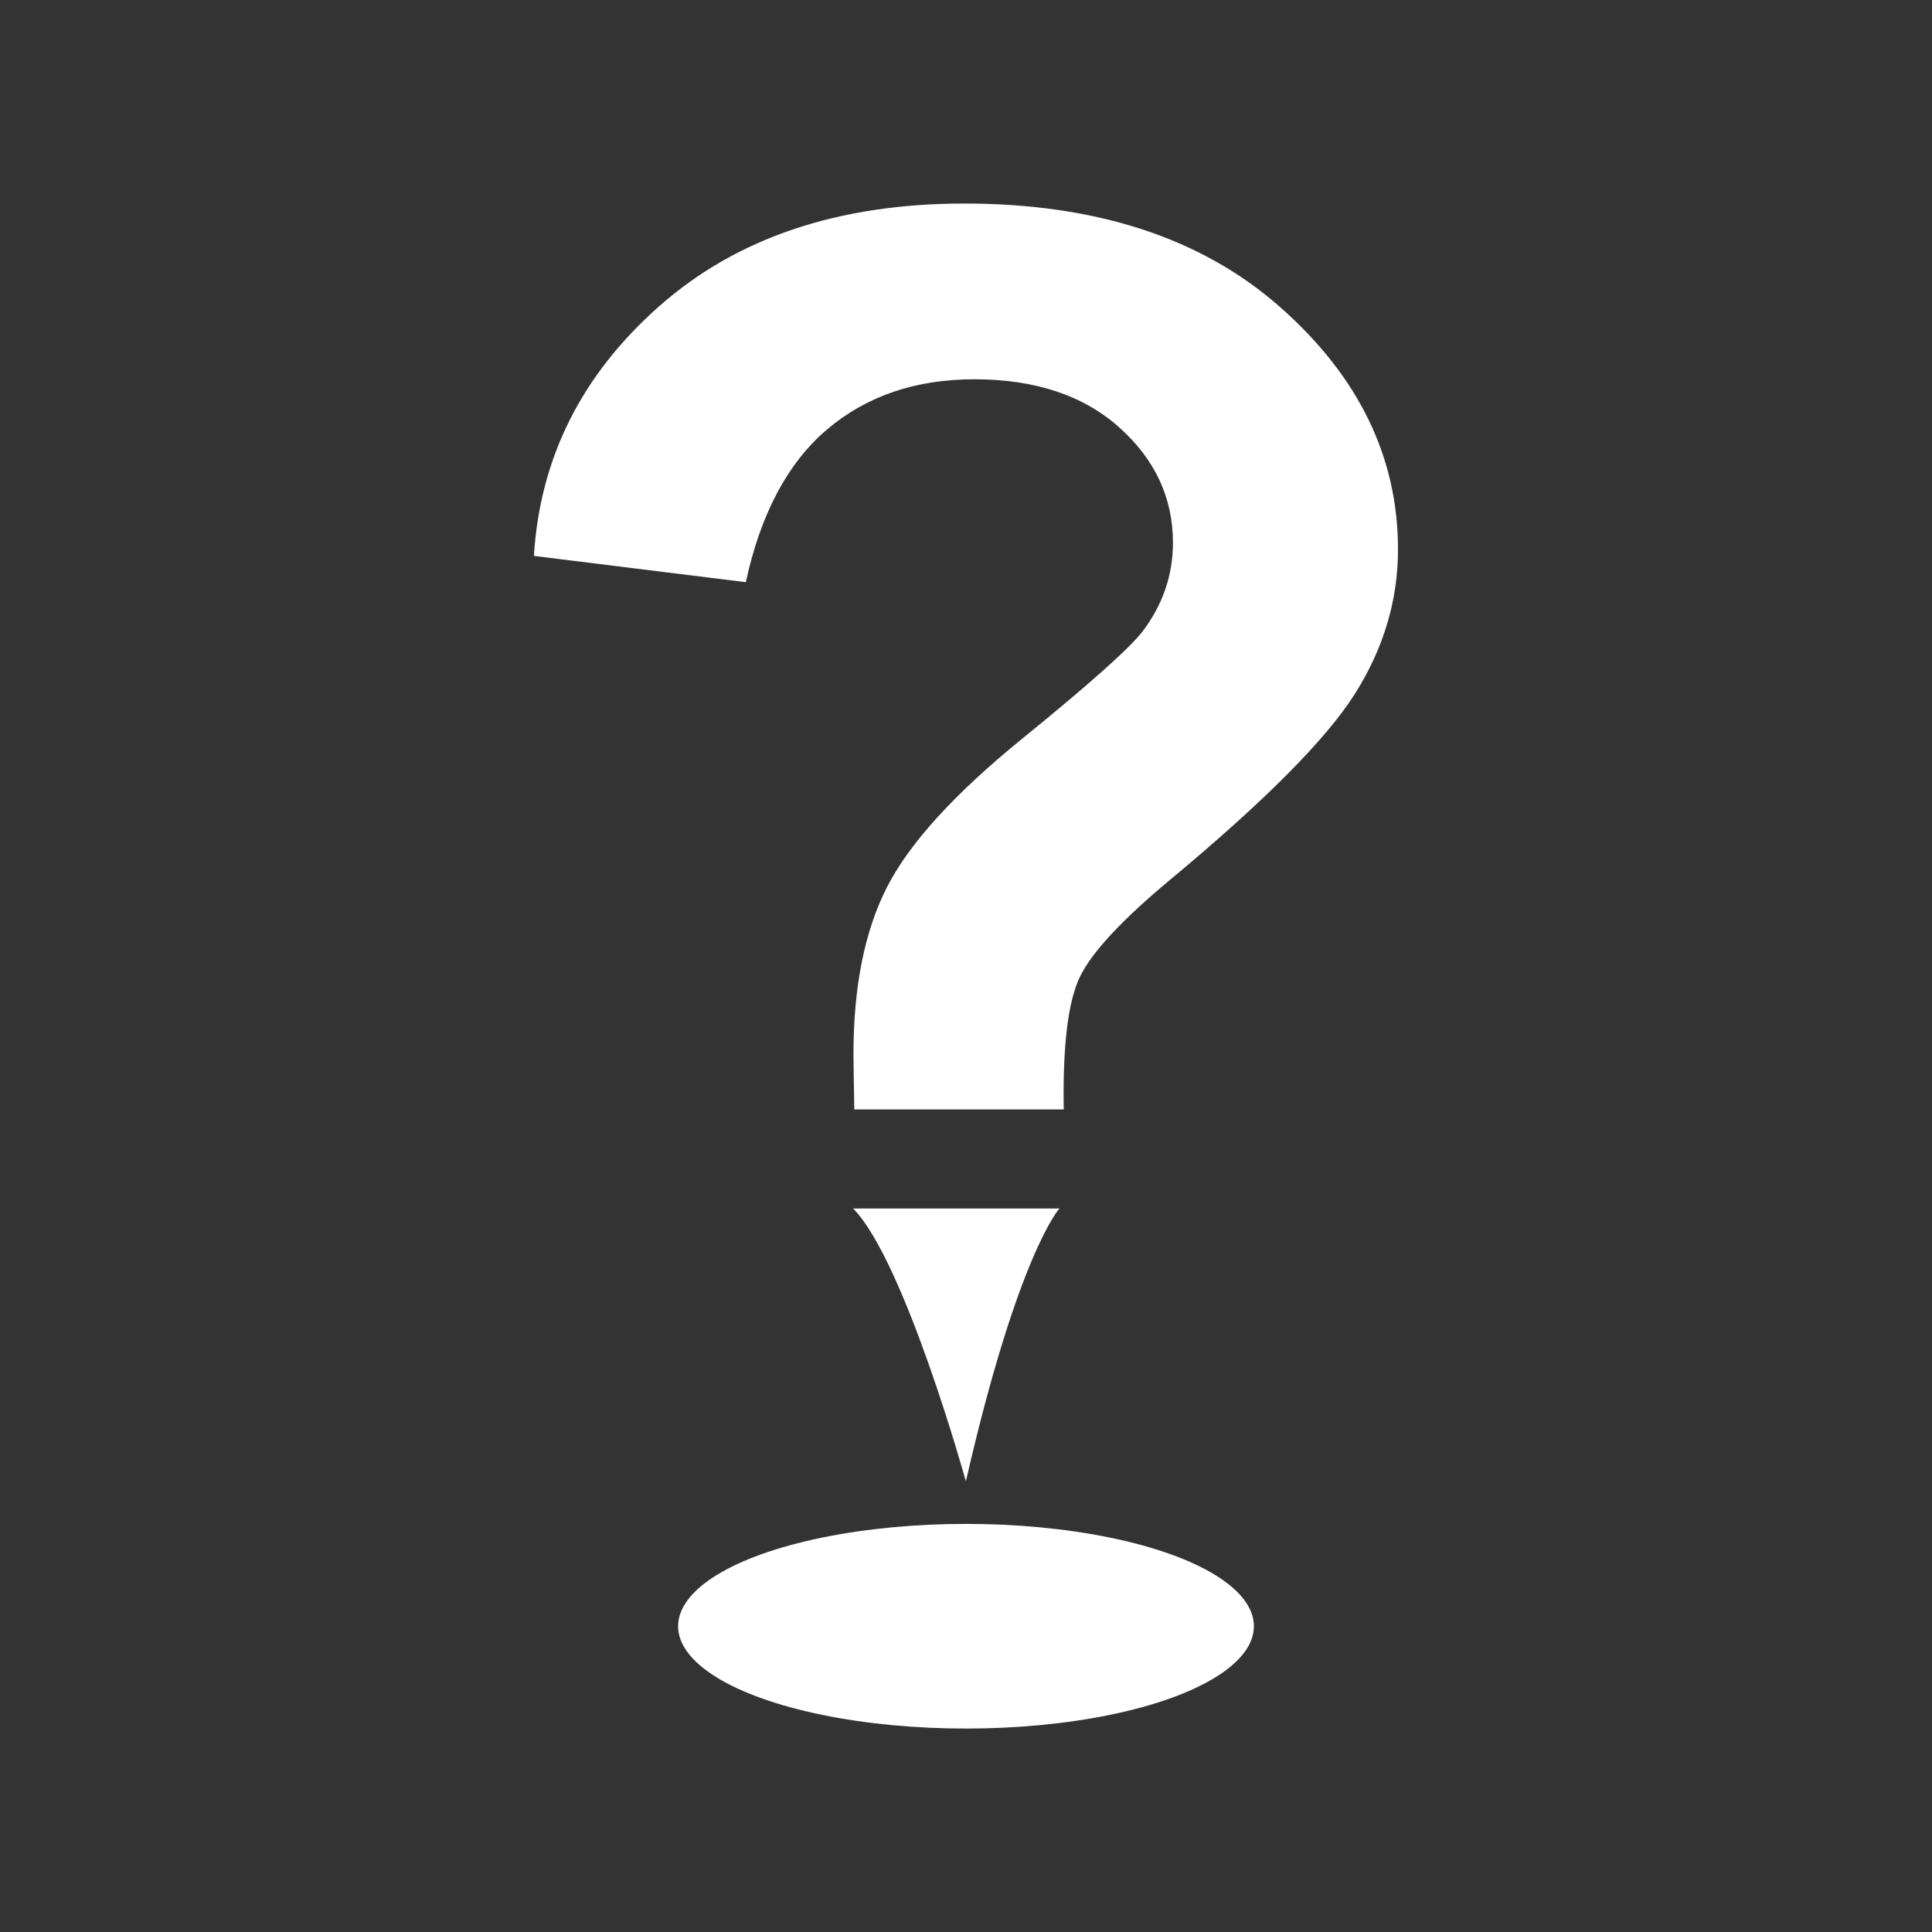 <?xml version="1.0" encoding="utf-8"?>
<!-- Generator: Adobe Illustrator 14.0.0, SVG Export Plug-In . SVG Version: 6.00 Build 43363)  -->
<!DOCTYPE svg PUBLIC "-//W3C//DTD SVG 1.1//EN" "http://www.w3.org/Graphics/SVG/1.1/DTD/svg11.dtd">
<svg version="1.1" id="Capa_1" xmlns="http://www.w3.org/2000/svg" xmlns:xlink="http://www.w3.org/1999/xlink" x="0px" y="0px"
	 width="60px" height="60px" viewBox="0 0 60 60" enable-background="new 0 0 60 60" xml:space="preserve">
<rect x="0" y="0" width="60" height="60" fill="#333333" stroke="none"/>
<g>
	<path fill="#FFFFFF" d="M33.035,34.455h-6.504c-0.017-0.936-0.026-1.504-0.026-1.709c0-2.11,0.349-3.843,1.046-5.204
		c0.697-1.361,2.092-2.892,4.183-4.592c2.092-1.7,3.342-2.813,3.75-3.341c0.629-0.833,0.943-1.751,0.943-2.755
		c0-1.395-0.557-2.588-1.67-3.583c-1.115-0.995-2.615-1.492-4.503-1.492c-1.818,0-3.341,0.519-4.566,1.555
		c-1.224,1.039-2.065,2.62-2.526,4.746l-6.581-0.816c0.187-3.044,1.484-5.628,3.891-7.754c2.406-2.126,5.564-3.189,9.476-3.189
		c4.115,0,7.388,1.076,9.82,3.227c2.432,2.151,3.648,4.655,3.648,7.513c0,1.582-0.447,3.078-1.34,4.489s-2.803,3.333-5.729,5.765
		c-1.512,1.258-2.451,2.27-2.816,3.034C33.168,31.113,33.002,32.482,33.035,34.455z M26.494,37.531h6.408
		c0,0-1.281,1.385-2.906,8.473C29.997,46.004,28.092,39.146,26.494,37.531z"/>
	<ellipse fill="#FFFFFF" cx="30" cy="50.504" rx="8.941" ry="3.178"/>
</g>
</svg>

